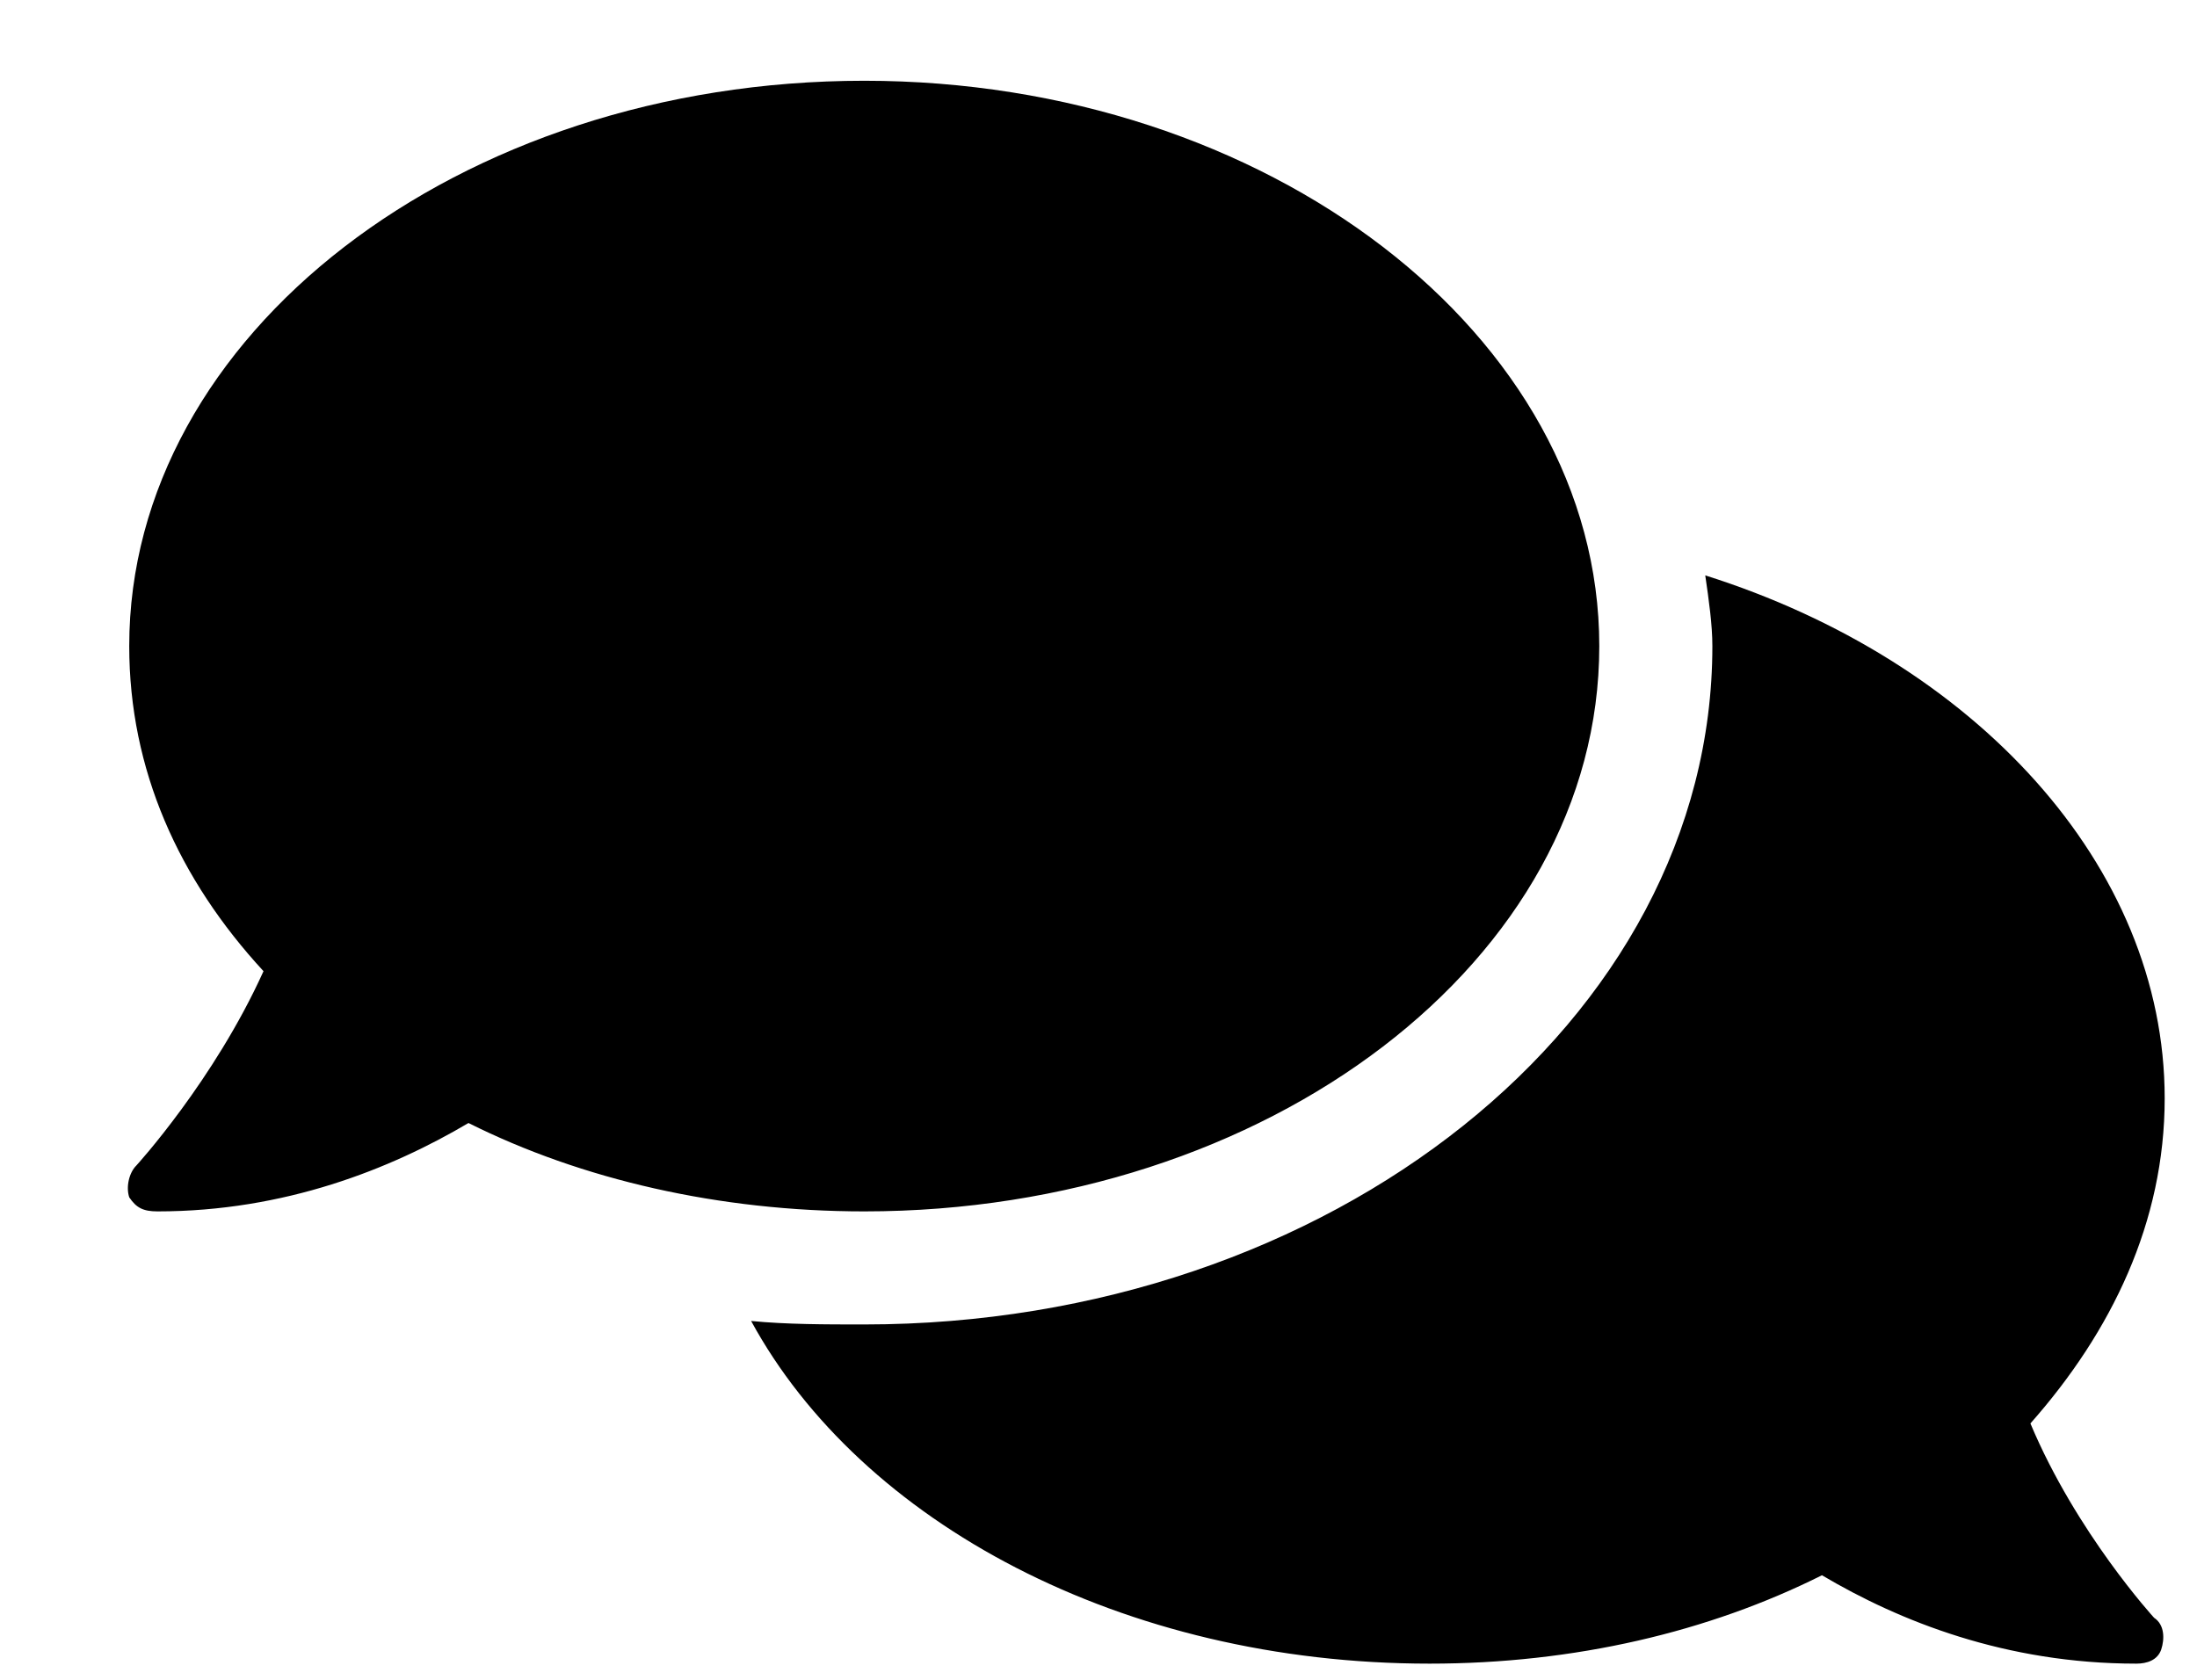 <svg width="17" height="13" viewBox="0 0 17 13" xmlns="http://www.w3.org/2000/svg">
<path d="M12.375 5C12.375 2.594 9.805 0.625 6.688 0.625C3.543 0.625 1 2.594 1 5C1 5.957 1.383 6.805 2.039 7.516C1.656 8.363 1.055 9.02 1.055 9.02C1 9.074 0.973 9.184 1 9.266C1.055 9.348 1.109 9.375 1.219 9.375C2.203 9.375 3.023 9.047 3.625 8.691C4.5 9.129 5.566 9.375 6.688 9.375C9.805 9.375 12.375 7.434 12.375 5ZM15.711 11.016C16.34 10.305 16.75 9.457 16.75 8.5C16.75 6.695 15.273 5.109 13.195 4.453C13.223 4.645 13.25 4.836 13.25 5C13.25 7.898 10.297 10.25 6.688 10.25C6.387 10.25 6.086 10.25 5.812 10.223C6.66 11.781 8.684 12.875 11.062 12.875C12.184 12.875 13.223 12.629 14.098 12.191C14.699 12.547 15.52 12.875 16.531 12.875C16.613 12.875 16.695 12.848 16.723 12.766C16.75 12.684 16.75 12.574 16.668 12.52C16.668 12.52 16.066 11.863 15.711 11.016Z" />
</svg>
